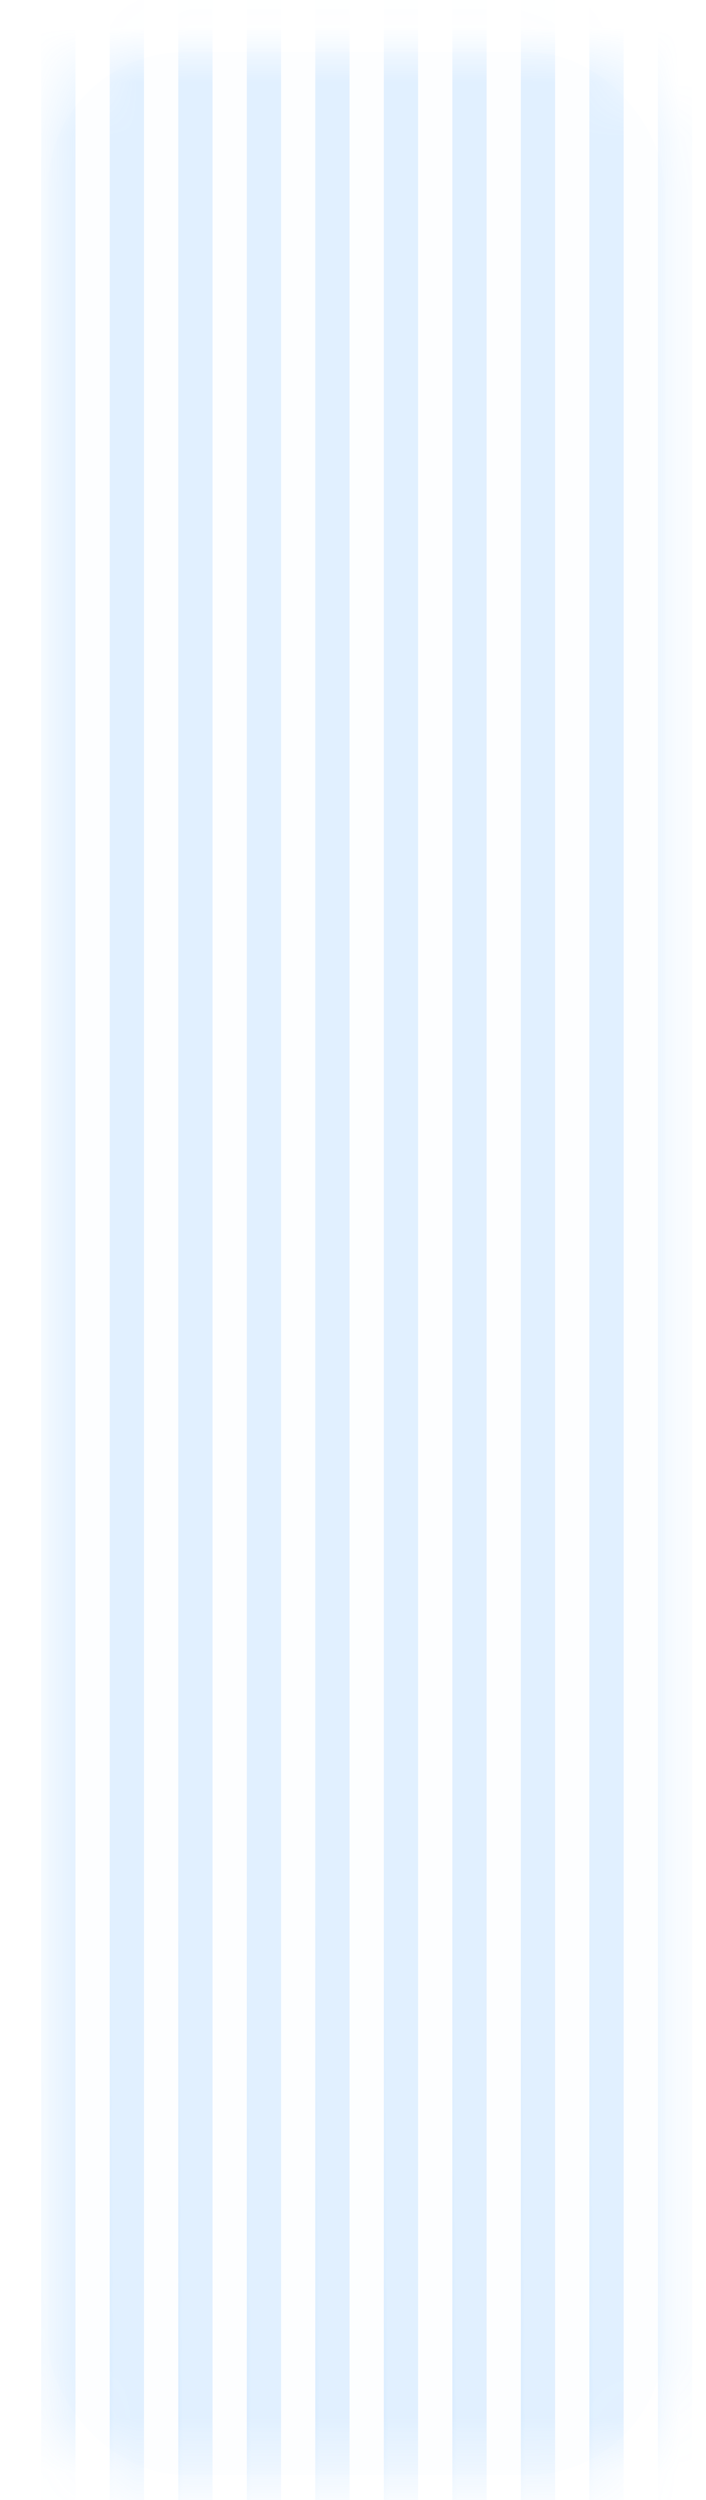 <svg width="13" height="46" viewBox="0 0 13 46" fill="none" xmlns="http://www.w3.org/2000/svg">
<rect x="0.879" y="0.957" width="11.356" height="44.581" rx="2.523" fill="#1D8FFF" fill-opacity="0.01"/>
<mask id="mask0_1509_6493" style="mask-type:alpha" maskUnits="userSpaceOnUse" x="0" y="0" width="13" height="46">
<rect x="0.879" y="0.957" width="11.356" height="44.581" rx="1.682" fill="#D9D9D9"/>
</mask>
<g mask="url(#mask0_1509_6493)">
<path d="M1.074 -55.27L1.074 100.344" stroke="url(#paint0_linear_1509_6493)" stroke-width="0.631"/>
<path d="M2.336 -55.27L2.336 100.344" stroke="url(#paint1_linear_1509_6493)" stroke-width="0.631"/>
<path d="M3.598 -55.27L3.598 100.344" stroke="url(#paint2_linear_1509_6493)" stroke-width="0.631"/>
<path d="M4.86 -55.27L4.86 100.344" stroke="url(#paint3_linear_1509_6493)" stroke-width="0.631"/>
<path d="M6.121 -55.27L6.121 100.344" stroke="url(#paint4_linear_1509_6493)" stroke-width="0.631"/>
<path d="M7.383 -55.27L7.383 100.344" stroke="url(#paint5_linear_1509_6493)" stroke-width="0.631"/>
<path d="M8.645 -55.27L8.645 100.344" stroke="url(#paint6_linear_1509_6493)" stroke-width="0.631"/>
<path d="M9.906 -55.27L9.906 100.344" stroke="url(#paint7_linear_1509_6493)" stroke-width="0.631"/>
<path d="M11.168 -55.27L11.168 100.344" stroke="url(#paint8_linear_1509_6493)" stroke-width="0.631"/>
<path d="M12.43 -55.27L12.43 100.344" stroke="url(#paint9_linear_1509_6493)" stroke-width="0.631"/>
</g>
<defs>
<linearGradient id="paint0_linear_1509_6493" x1="0.832" y1="43.253" x2="-0.41" y2="43.261" gradientUnits="userSpaceOnUse">
<stop stop-color="#43A2FF" stop-opacity="0.15"/>
<stop offset="1" stop-color="#2F98FF" stop-opacity="0.63"/>
</linearGradient>
<linearGradient id="paint1_linear_1509_6493" x1="2.094" y1="43.253" x2="0.852" y2="43.261" gradientUnits="userSpaceOnUse">
<stop stop-color="#43A2FF" stop-opacity="0.15"/>
<stop offset="1" stop-color="#2F98FF" stop-opacity="0.63"/>
</linearGradient>
<linearGradient id="paint2_linear_1509_6493" x1="3.355" y1="43.253" x2="2.113" y2="43.261" gradientUnits="userSpaceOnUse">
<stop stop-color="#43A2FF" stop-opacity="0.15"/>
<stop offset="1" stop-color="#2F98FF" stop-opacity="0.63"/>
</linearGradient>
<linearGradient id="paint3_linear_1509_6493" x1="4.617" y1="43.253" x2="3.375" y2="43.261" gradientUnits="userSpaceOnUse">
<stop stop-color="#43A2FF" stop-opacity="0.15"/>
<stop offset="1" stop-color="#2F98FF" stop-opacity="0.63"/>
</linearGradient>
<linearGradient id="paint4_linear_1509_6493" x1="5.879" y1="43.253" x2="4.637" y2="43.261" gradientUnits="userSpaceOnUse">
<stop stop-color="#43A2FF" stop-opacity="0.15"/>
<stop offset="1" stop-color="#2F98FF" stop-opacity="0.63"/>
</linearGradient>
<linearGradient id="paint5_linear_1509_6493" x1="7.141" y1="43.253" x2="5.899" y2="43.261" gradientUnits="userSpaceOnUse">
<stop stop-color="#43A2FF" stop-opacity="0.15"/>
<stop offset="1" stop-color="#2F98FF" stop-opacity="0.63"/>
</linearGradient>
<linearGradient id="paint6_linear_1509_6493" x1="8.402" y1="43.253" x2="7.16" y2="43.261" gradientUnits="userSpaceOnUse">
<stop stop-color="#43A2FF" stop-opacity="0.15"/>
<stop offset="1" stop-color="#2F98FF" stop-opacity="0.63"/>
</linearGradient>
<linearGradient id="paint7_linear_1509_6493" x1="9.664" y1="43.253" x2="8.422" y2="43.261" gradientUnits="userSpaceOnUse">
<stop stop-color="#43A2FF" stop-opacity="0.15"/>
<stop offset="1" stop-color="#2F98FF" stop-opacity="0.63"/>
</linearGradient>
<linearGradient id="paint8_linear_1509_6493" x1="10.926" y1="43.253" x2="9.684" y2="43.261" gradientUnits="userSpaceOnUse">
<stop stop-color="#43A2FF" stop-opacity="0.15"/>
<stop offset="1" stop-color="#2F98FF" stop-opacity="0.63"/>
</linearGradient>
<linearGradient id="paint9_linear_1509_6493" x1="12.187" y1="43.253" x2="10.945" y2="43.261" gradientUnits="userSpaceOnUse">
<stop stop-color="#43A2FF" stop-opacity="0.15"/>
<stop offset="1" stop-color="#2F98FF" stop-opacity="0.63"/>
</linearGradient>
</defs>
</svg>
